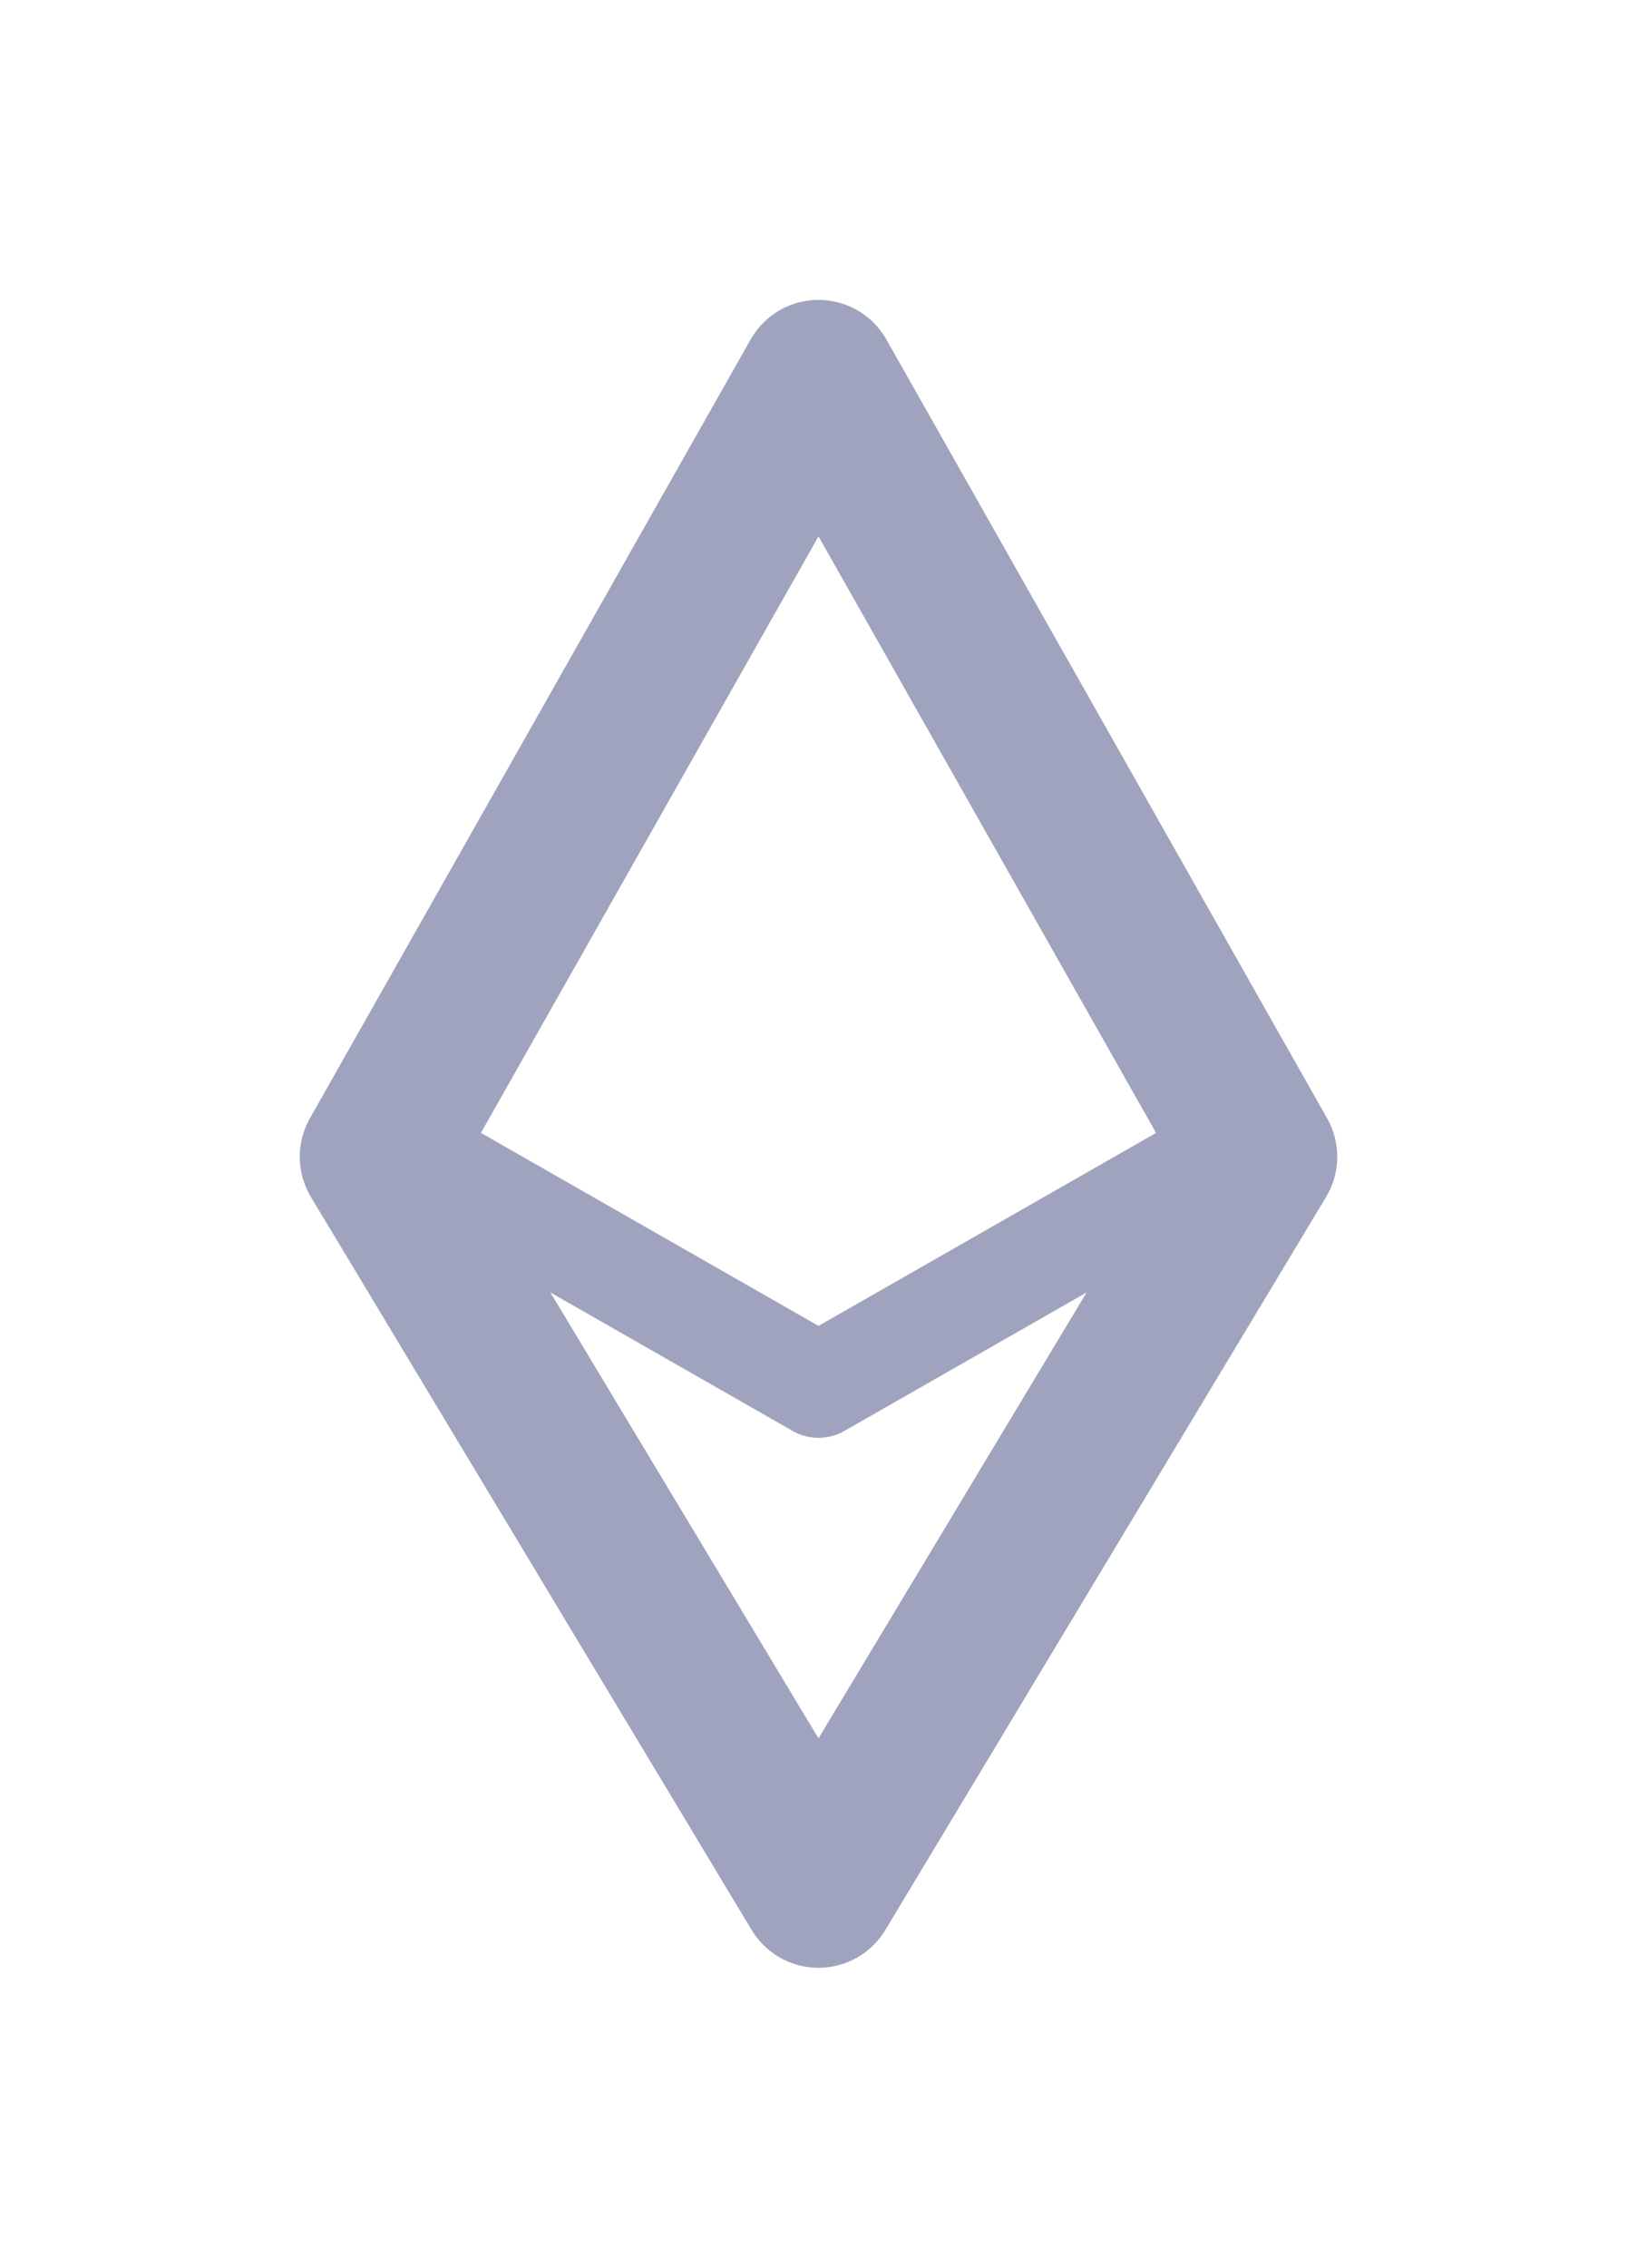 <svg width="13" height="18" viewBox="0 0 13 18" fill="none" xmlns="http://www.w3.org/2000/svg">
<path d="M3 9.182L6.5 3L10 9.182L6.5 15L3 9.182Z" stroke="#A0A3BD" stroke-width="1.239" stroke-linejoin="round"/>
<path d="M3 9L6.5 11L10 9" stroke="#A0A3BD" stroke-width="0.826" stroke-linejoin="round"/>
</svg>
